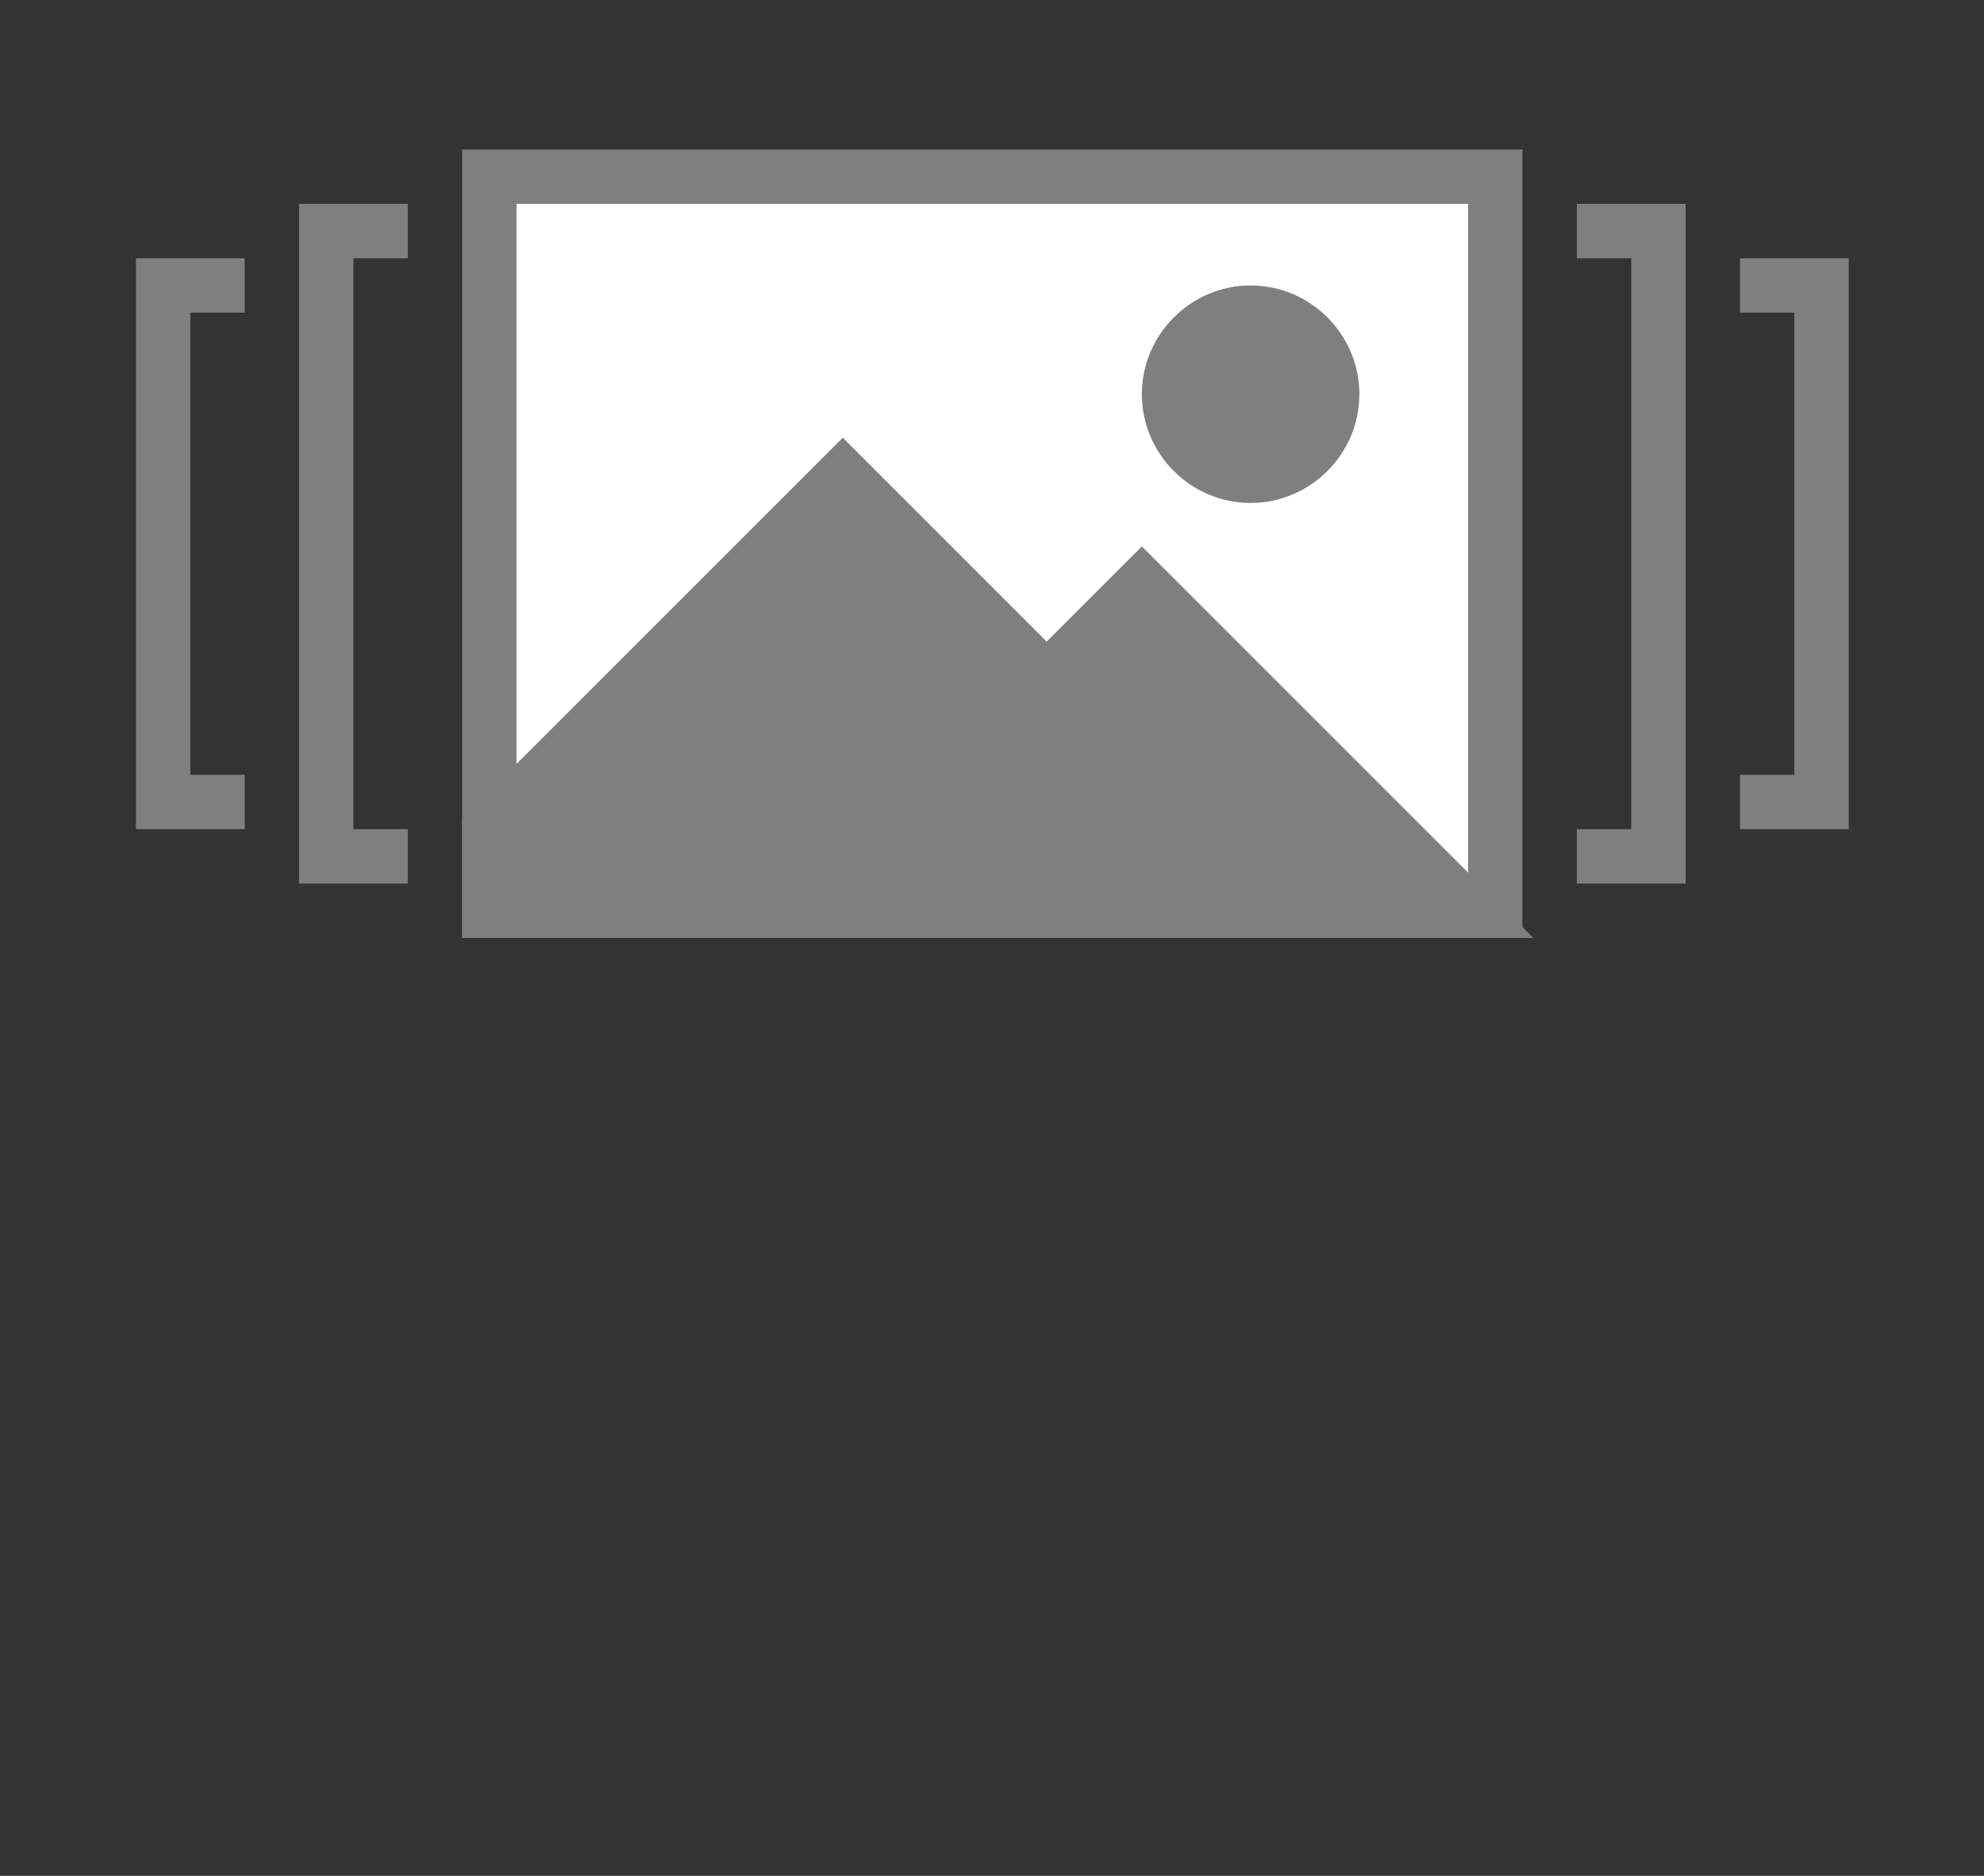 <svg xmlns="http://www.w3.org/2000/svg" width="211.523" height="200" class="icon" p-id="12955" t="1641787690730" version="1.1" viewBox="0 0 1083 1024"><rect x="0" y="0" width="1083" height="1024" fill="#333333" stroke="none"/><defs><style type="text/css"/></defs><path fill="#7f7f7f" d="M1009.159 452.638h-59.362v-29.681h29.681v-252.29h-29.681v-29.681h59.362zM920.116 482.319h-59.362v-29.681h29.681v-311.652h-29.681v-29.681h59.362zM133.565 452.638H74.203v-311.652h59.362v29.681H103.884v252.29h29.681zM222.609 482.319h-59.362v-371.014h59.362v29.681h-29.681v311.652h29.681z" p-id="12958"/><path fill="#FFF" d="M267.13 96.464h549.101v400.696H267.13z" p-id="12959"/><path fill="#7f7f7f" d="M831.072 512H252.29v-430.377h578.783v430.377z m-549.101-29.681h519.42v-371.014H281.971v371.014z" p-id="12960"/><path fill="#7f7f7f" d="M682.667 215.188m-44.522 0a44.522 44.522 0 1 0 89.043 0 44.522 44.522 0 1 0-89.043 0Z" p-id="12961"/><path fill="#7f7f7f" d="M682.667 274.551c-32.649 0-59.362-26.713-59.362-59.362s26.713-59.362 59.362-59.362 59.362 26.713 59.362 59.362-26.713 59.362-59.362 59.362z m0-89.043c-16.325 0-29.681 13.357-29.681 29.681s13.357 29.681 29.681 29.681 29.681-13.357 29.681-29.681-13.357-29.681-29.681-29.681z" p-id="12962"/><path fill="#7f7f7f" d="M623.304 319.072L571.362 371.014 460.058 259.71l-192.928 192.928v44.522h534.261z" p-id="12963"/><path fill="#7f7f7f" d="M837.009 512H252.29v-65.299l207.768-207.768 111.304 111.304 51.942-51.942 213.704 213.704z m-555.038-29.681h483.803L623.304 339.849 592.139 371.014l41.554 41.554-20.777 20.777L460.058 280.487l-178.087 178.087v23.745z" p-id="12964"/></svg>